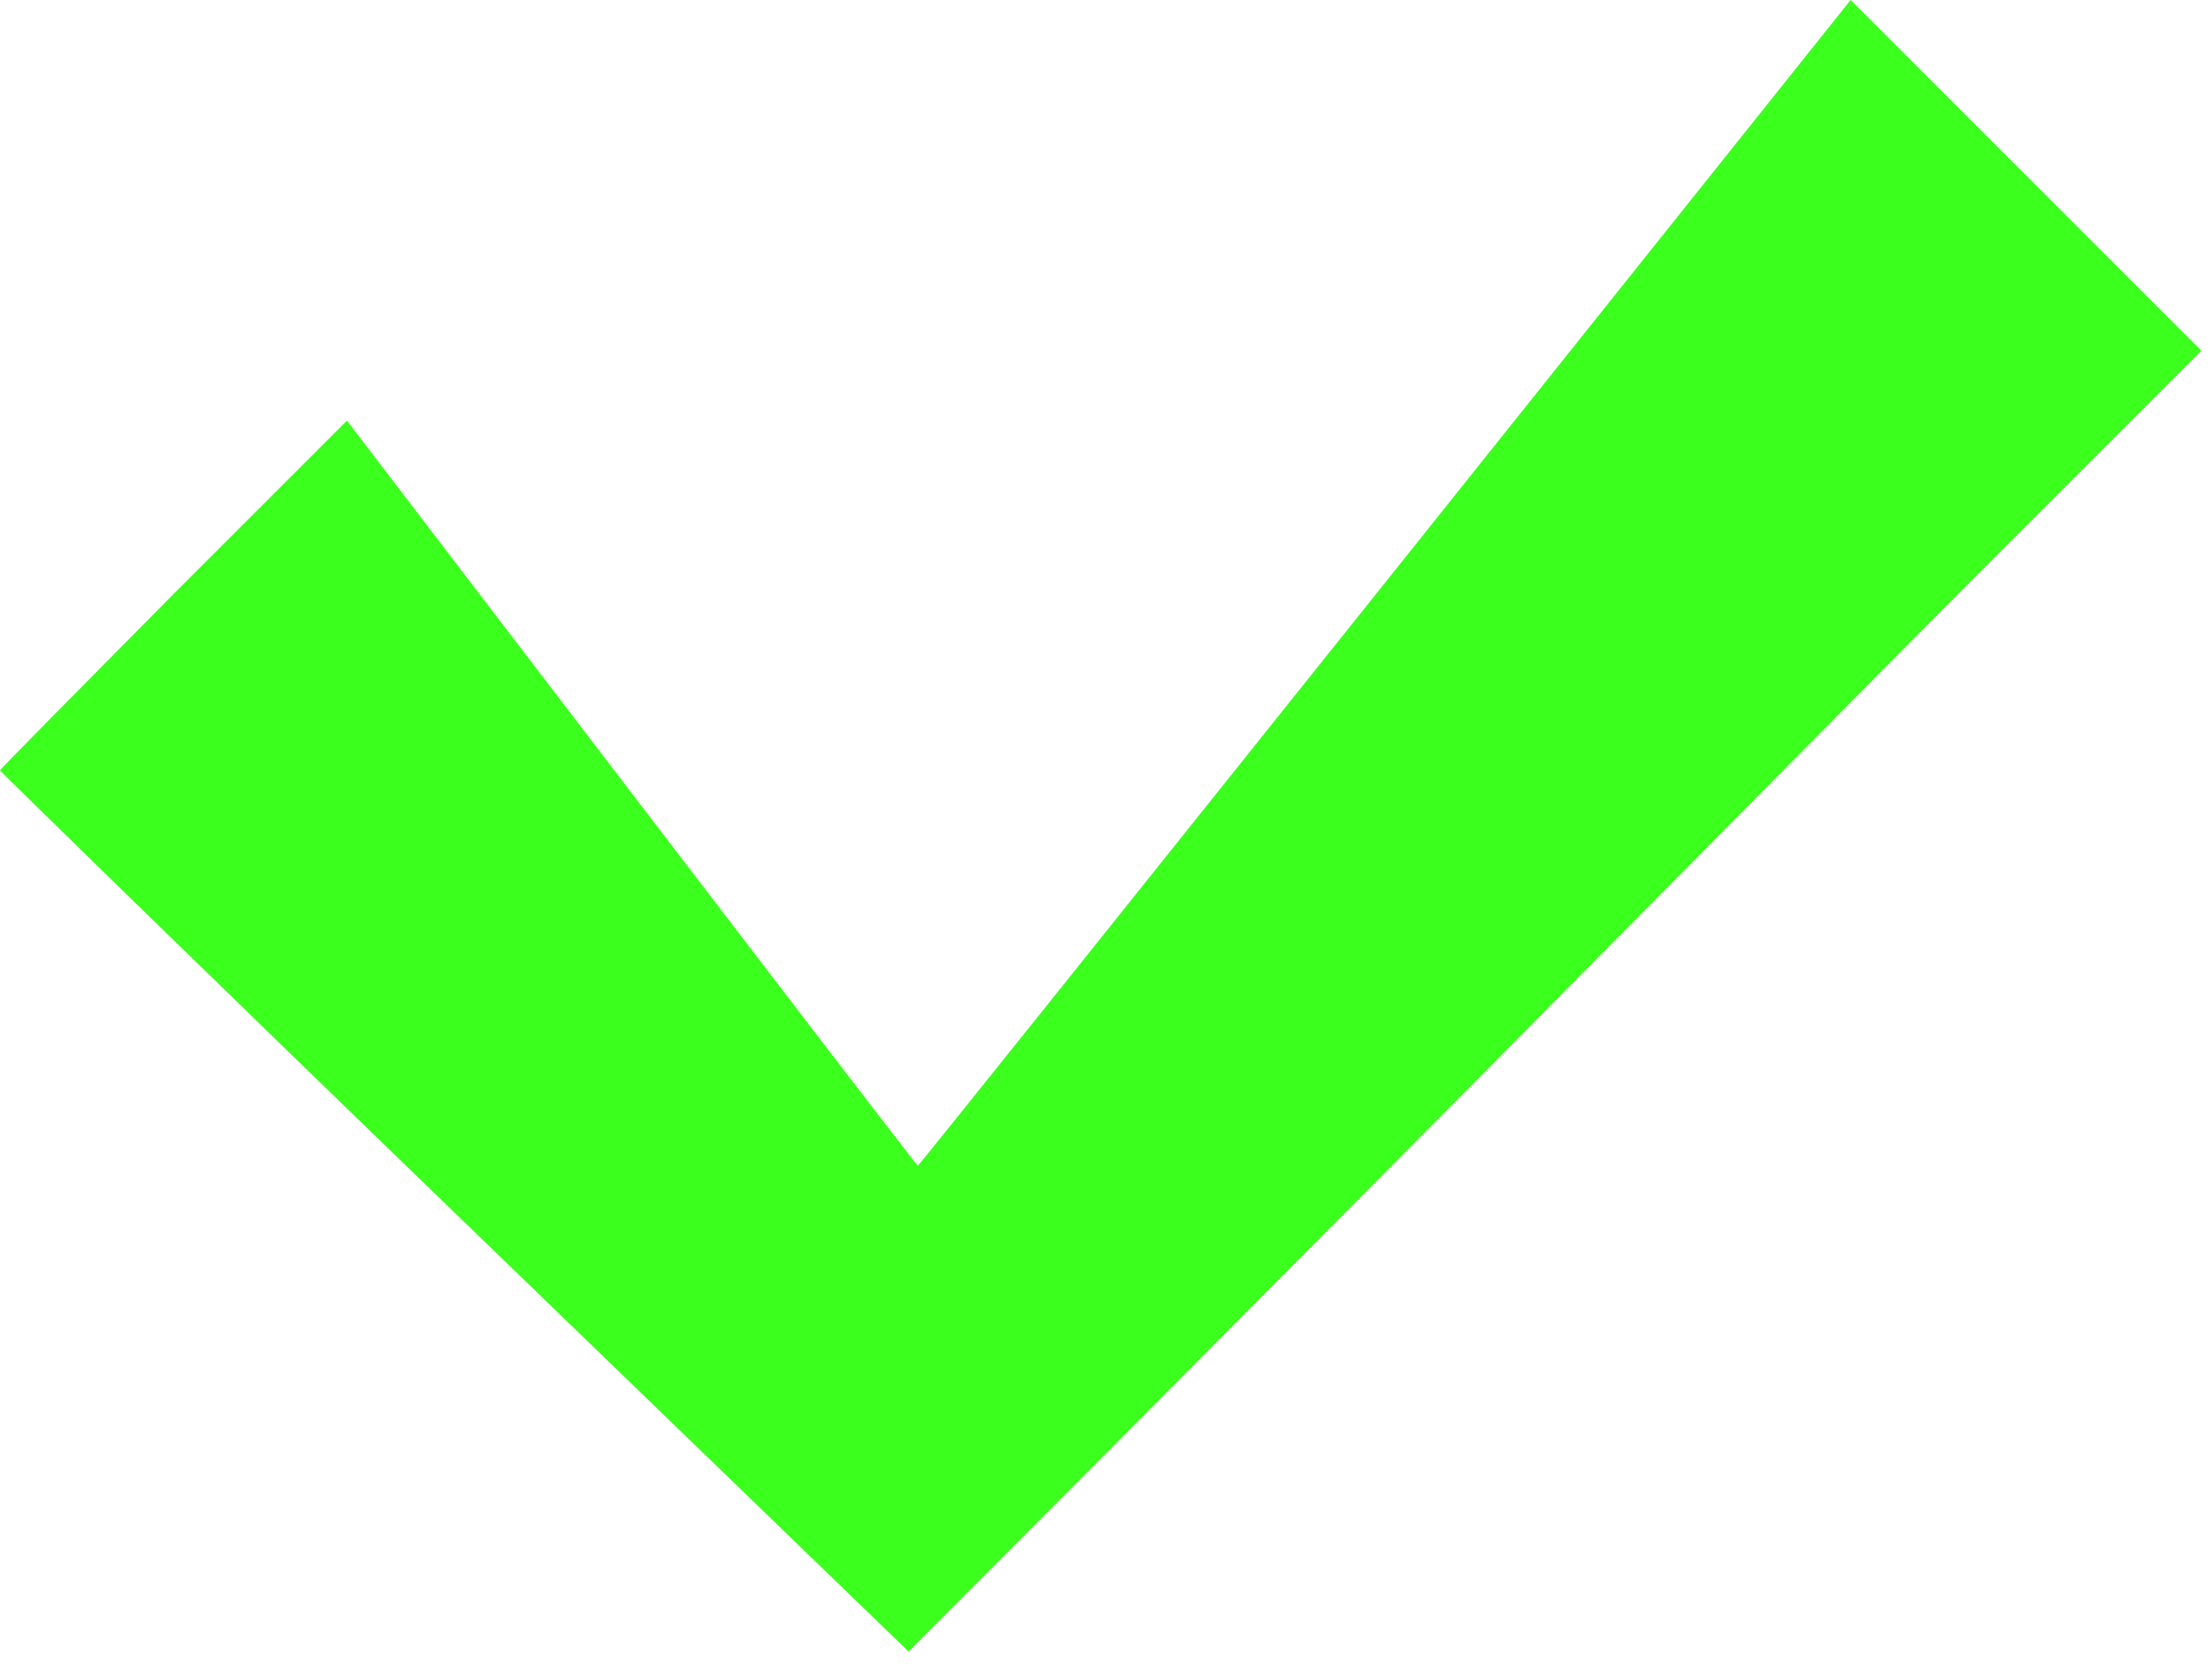 <svg width="25" height="19" viewBox="0 0 25 19" fill="none" xmlns="http://www.w3.org/2000/svg">
<path d="M10.378 13.184C10.357 13.184 3.923 4.757 3.923 4.757L1.962 6.718C0.886 7.805 0 8.701 0 8.712C0 8.722 2.31 10.979 5.136 13.711L10.273 18.678L12.846 16.095C14.259 14.671 16.569 12.35 17.972 10.927C19.375 9.513 21.505 7.351 22.707 6.149L24.891 3.966L22.908 1.983L20.925 0C20.925 0 10.399 13.184 10.378 13.184Z" fill="#3BFF1C"/>
</svg>
